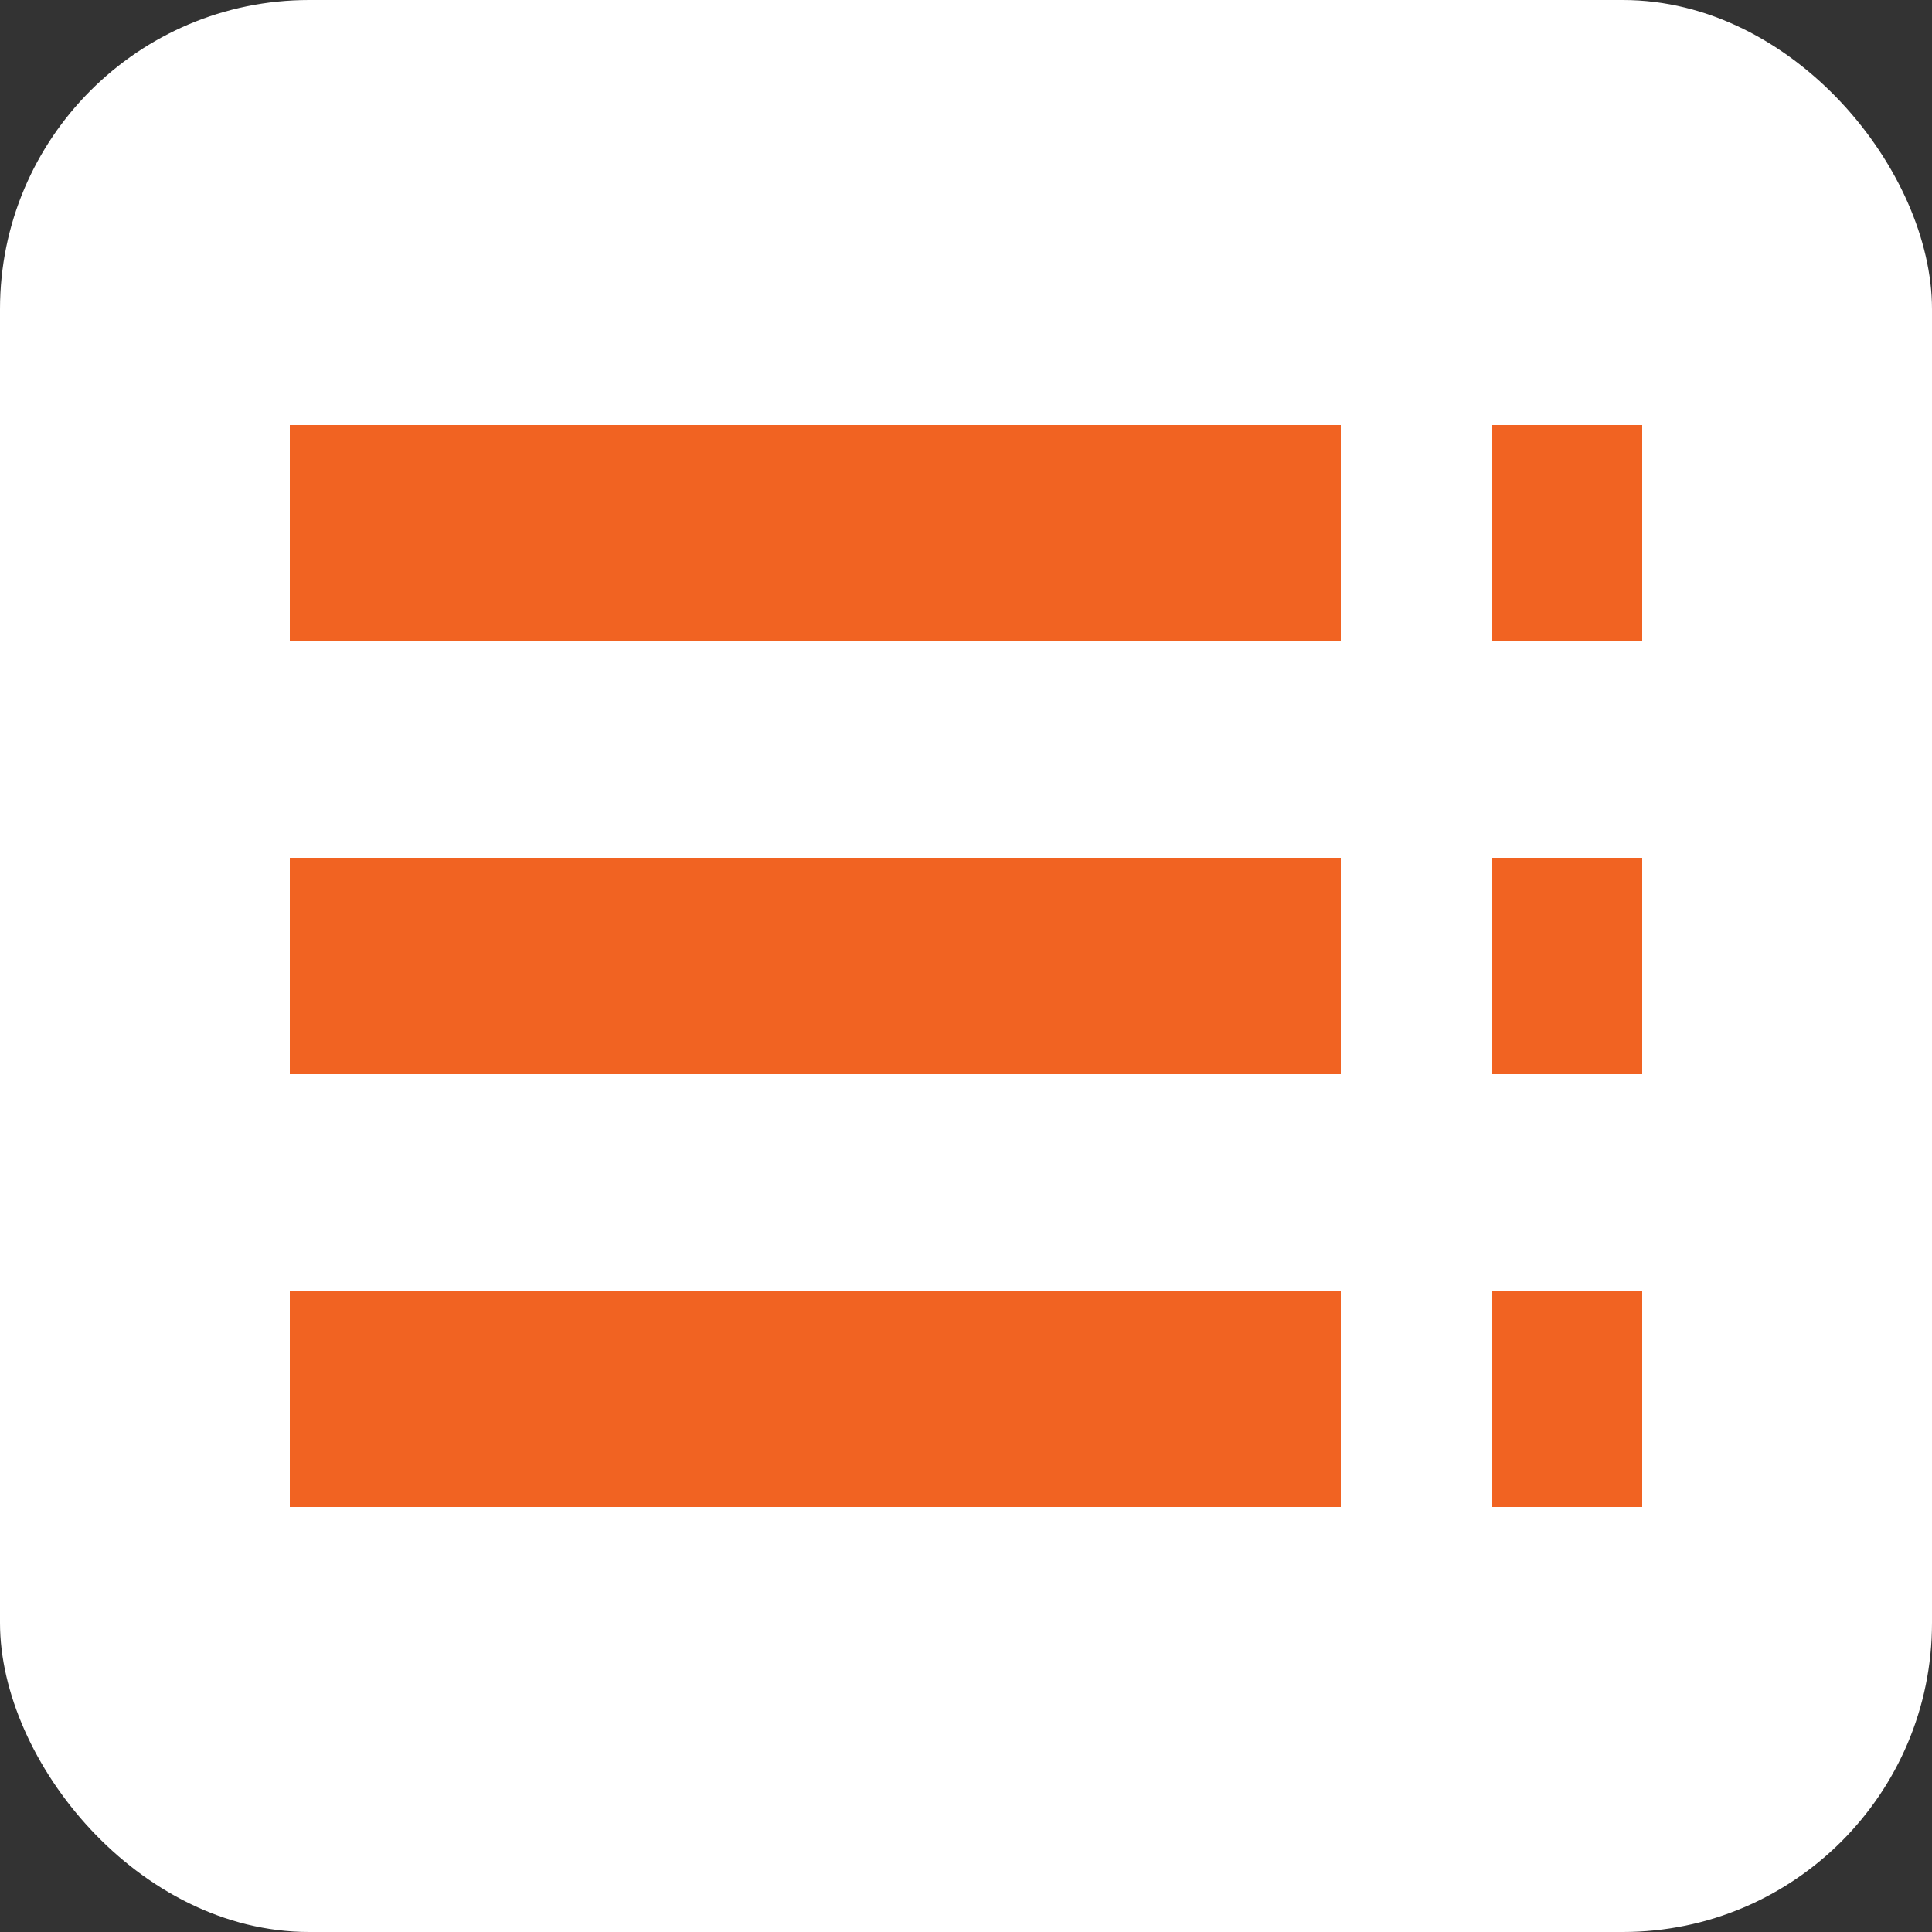 <svg xmlns="http://www.w3.org/2000/svg" width="50" height="50" viewBox="0 0 50 50"><rect x="0" y="0" width="50" height="50" fill="#333333" stroke="none"/><title>list</title><rect width="50" height="50" rx="8" ry="8" fill="#fff"/><path d="M7.5,16.6H34.7V11H7.5Zm0,11.2H34.7V22.2H7.5ZM7.5,39H34.7V33.4H7.5Zm31.1,0h3.9V33.4H38.6Zm0-28v5.6h3.9V11Zm0,16.8h3.9V22.2H38.6Z" fill="#f16322"/></svg>